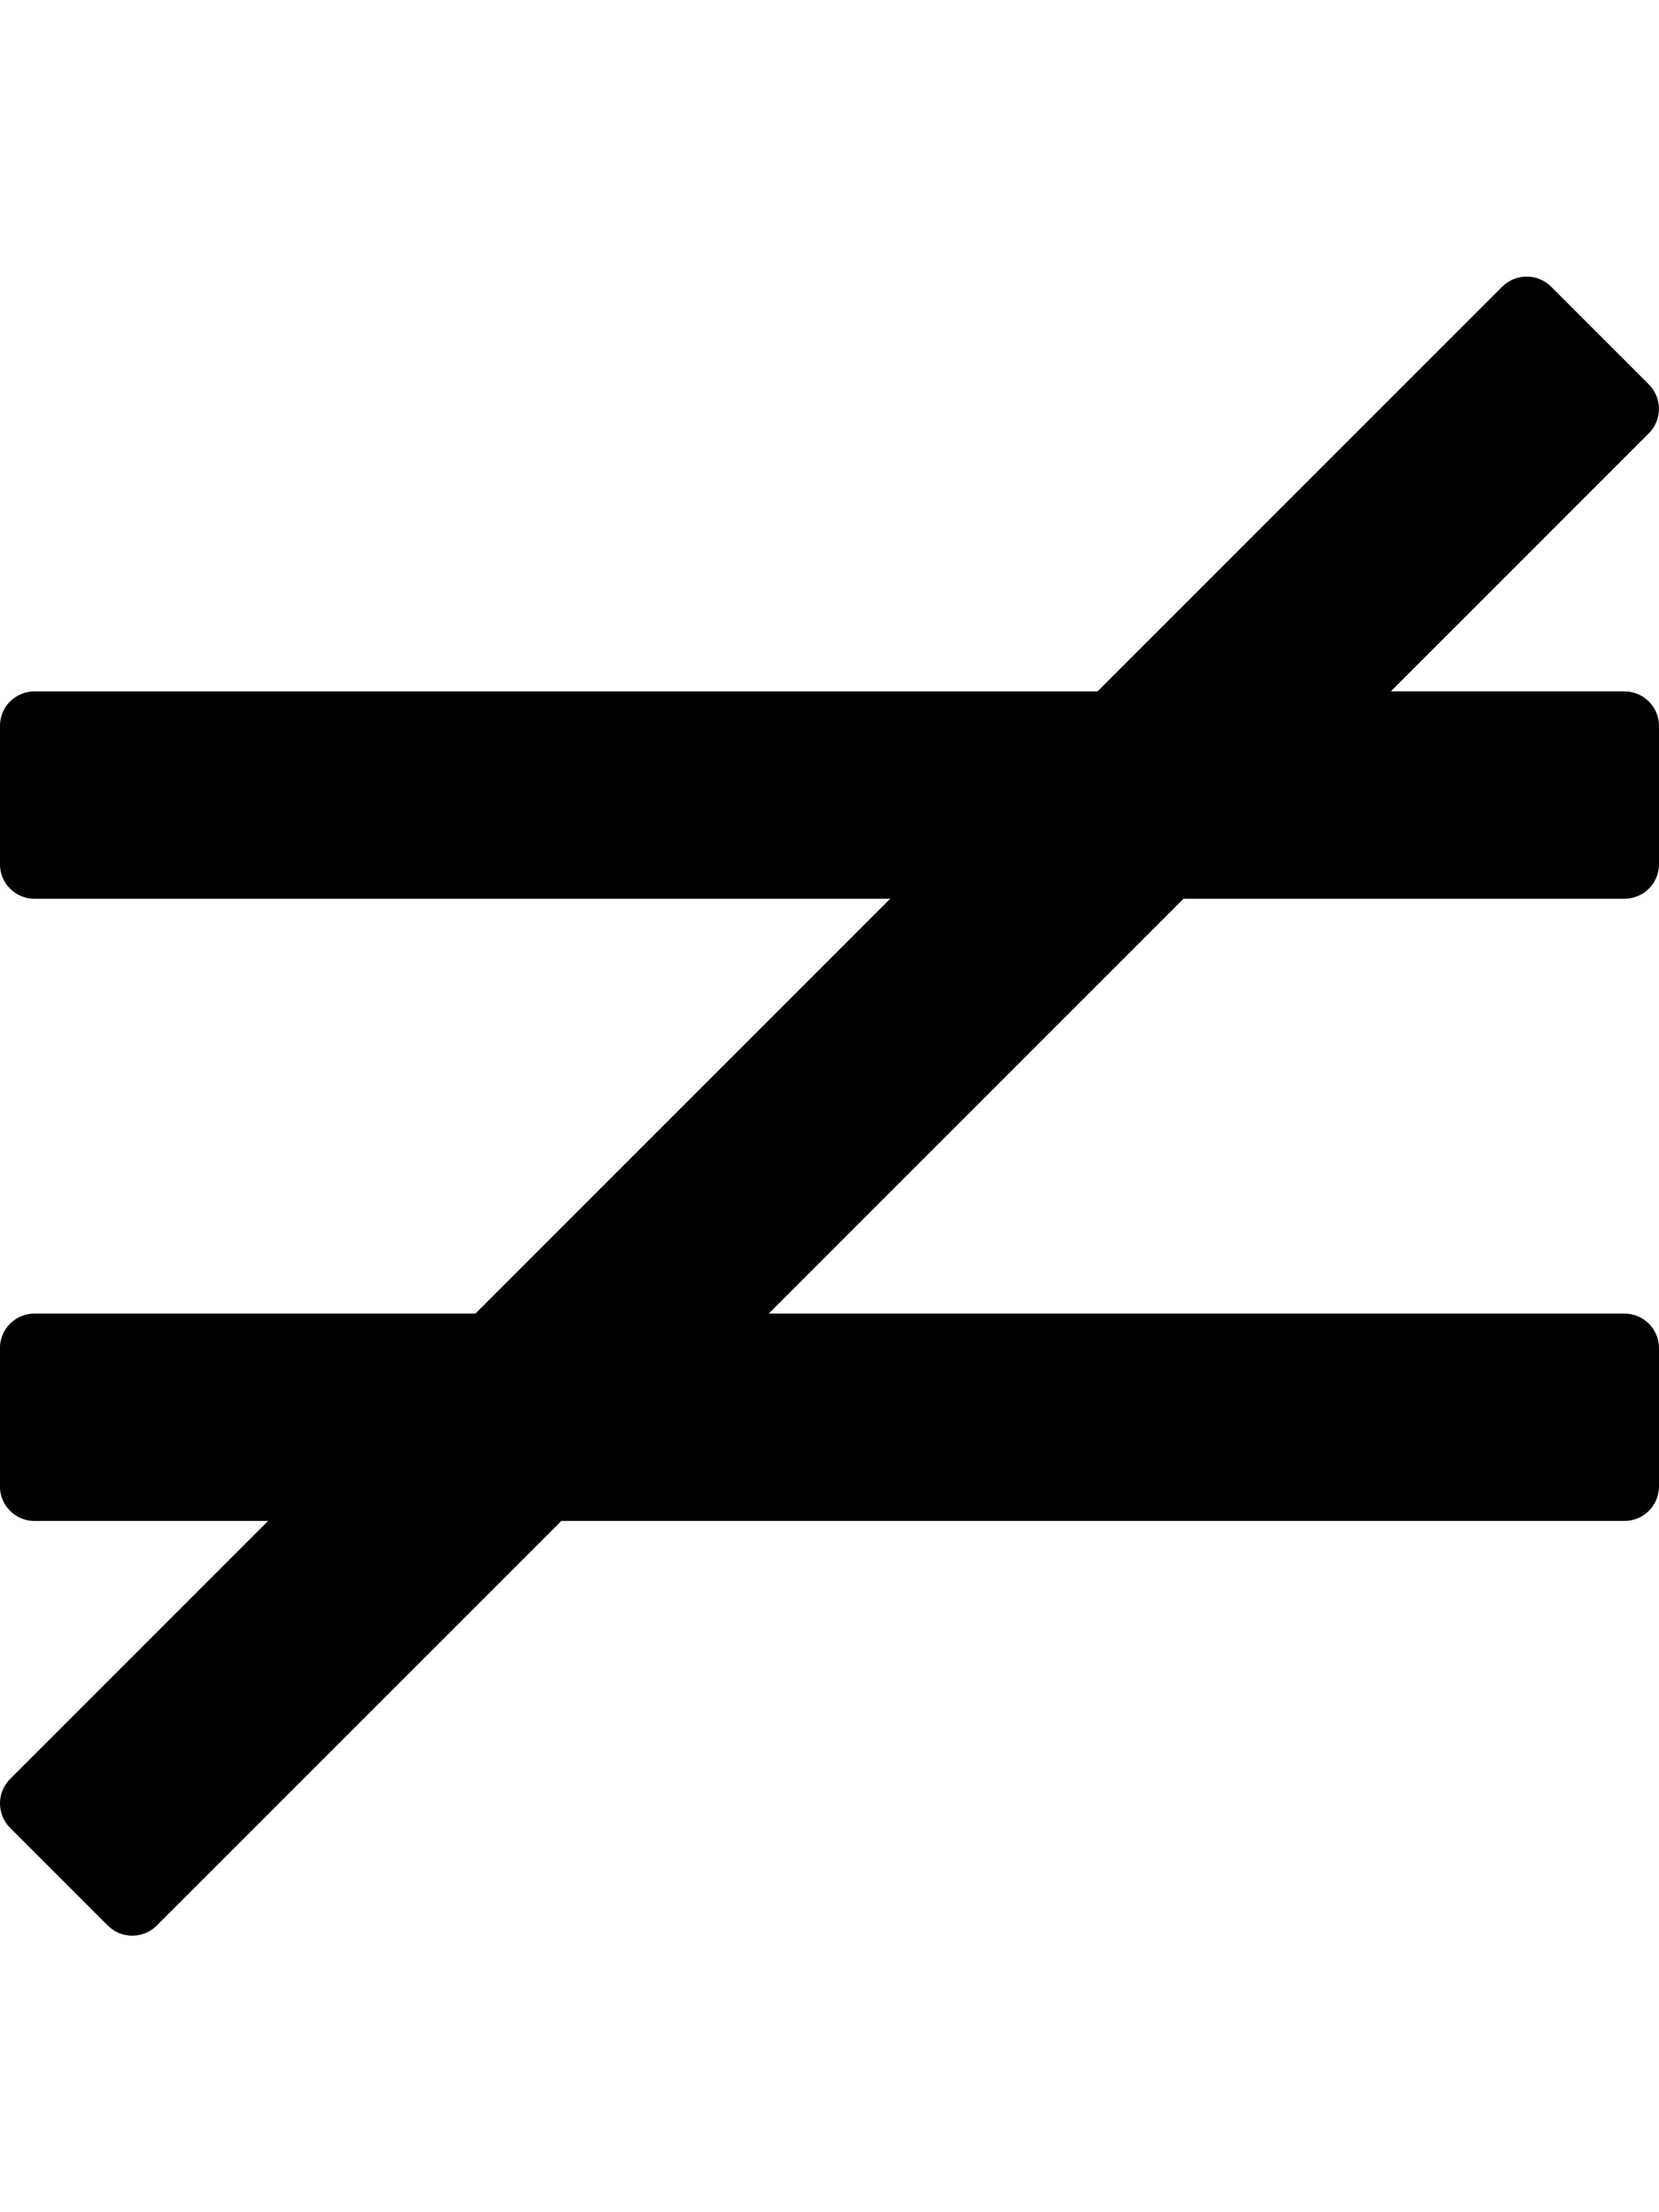 <!-- Generated by IcoMoon.io -->
<svg version="1.1" xmlns="http://www.w3.org/2000/svg" width="24" height="32" viewBox="0 0 24 32">
<title>not-equal</title>
<path d="M23.5 10h-3.379l3.732-3.732c0.195-0.195 0.195-0.512 0-0.707l-1.414-1.414c-0.195-0.195-0.512-0.195-0.707 0l-5.854 5.854h-15.379c-0.276 0-0.5 0.224-0.5 0.5v2c0 0.276 0.224 0.5 0.5 0.5h12.379l-6 6h-6.379c-0.276 0-0.5 0.224-0.5 0.5v2c0 0.276 0.224 0.5 0.5 0.5h3.379l-3.732 3.732c-0.195 0.195-0.195 0.512 0 0.707l1.414 1.414c0.195 0.195 0.512 0.195 0.707 0l5.854-5.853h15.379c0.276 0 0.5-0.224 0.5-0.5v-2c0-0.276-0.224-0.5-0.5-0.5h-12.379l6-6h6.379c0.276 0 0.5-0.224 0.5-0.5v-2c0-0.276-0.224-0.5-0.5-0.5z"></path>
</svg>
